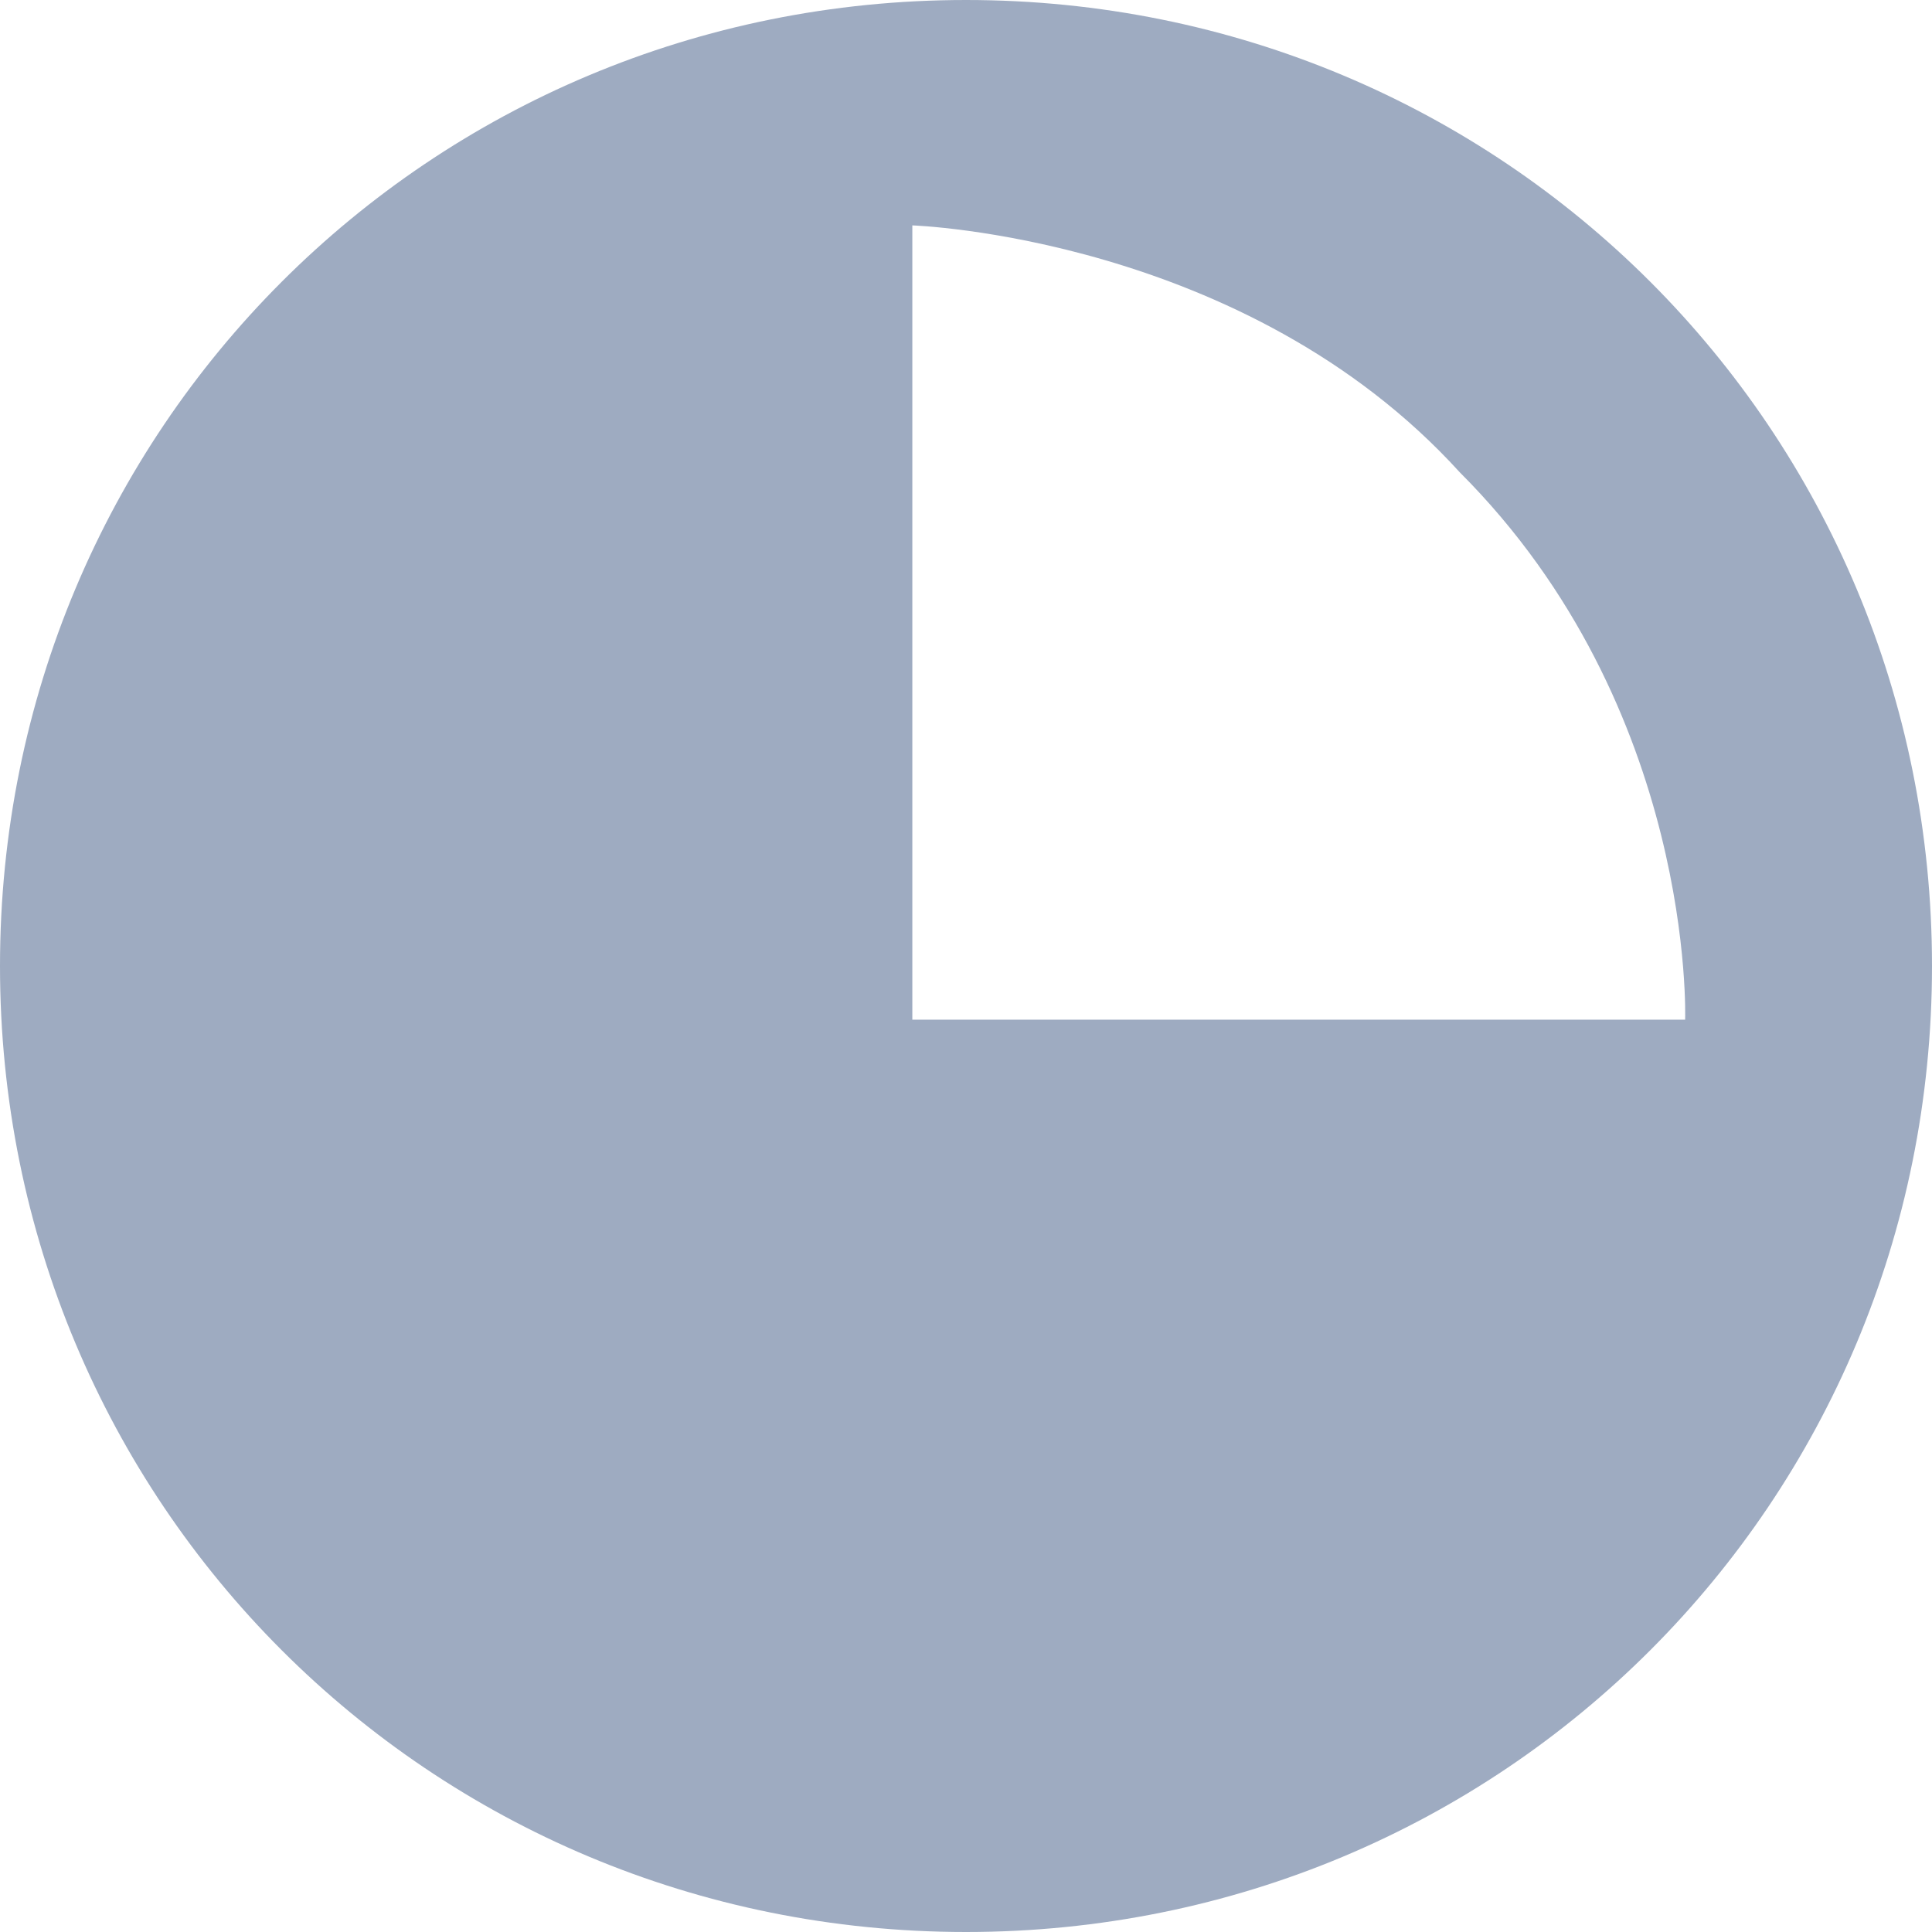 <?xml version="1.0" encoding="utf-8"?>
<!-- Generator: Adobe Illustrator 23.0.1, SVG Export Plug-In . SVG Version: 6.00 Build 0)  -->
<svg version="1.1" id="Слой_1" xmlns="http://www.w3.org/2000/svg" xmlns:xlink="http://www.w3.org/1999/xlink" x="0px" y="0px"
	 viewBox="0 0 18 18" style="enable-background:new 0 0 18 18;" xml:space="preserve">
<style type="text/css">
	.st0{fill:#9EABC1;}
</style>
<path class="st0" d="M9,18c5,0,9-4,9-9s-4-9-9-9C4,0,0,4,0,9C0,14,4,18,9,18z M8.5,2.1c0,0,3.1,0.1,5.1,2.3c2.2,2.2,2.1,5.1,2.1,5.1
	H8.5V2.1z"/>
</svg>
